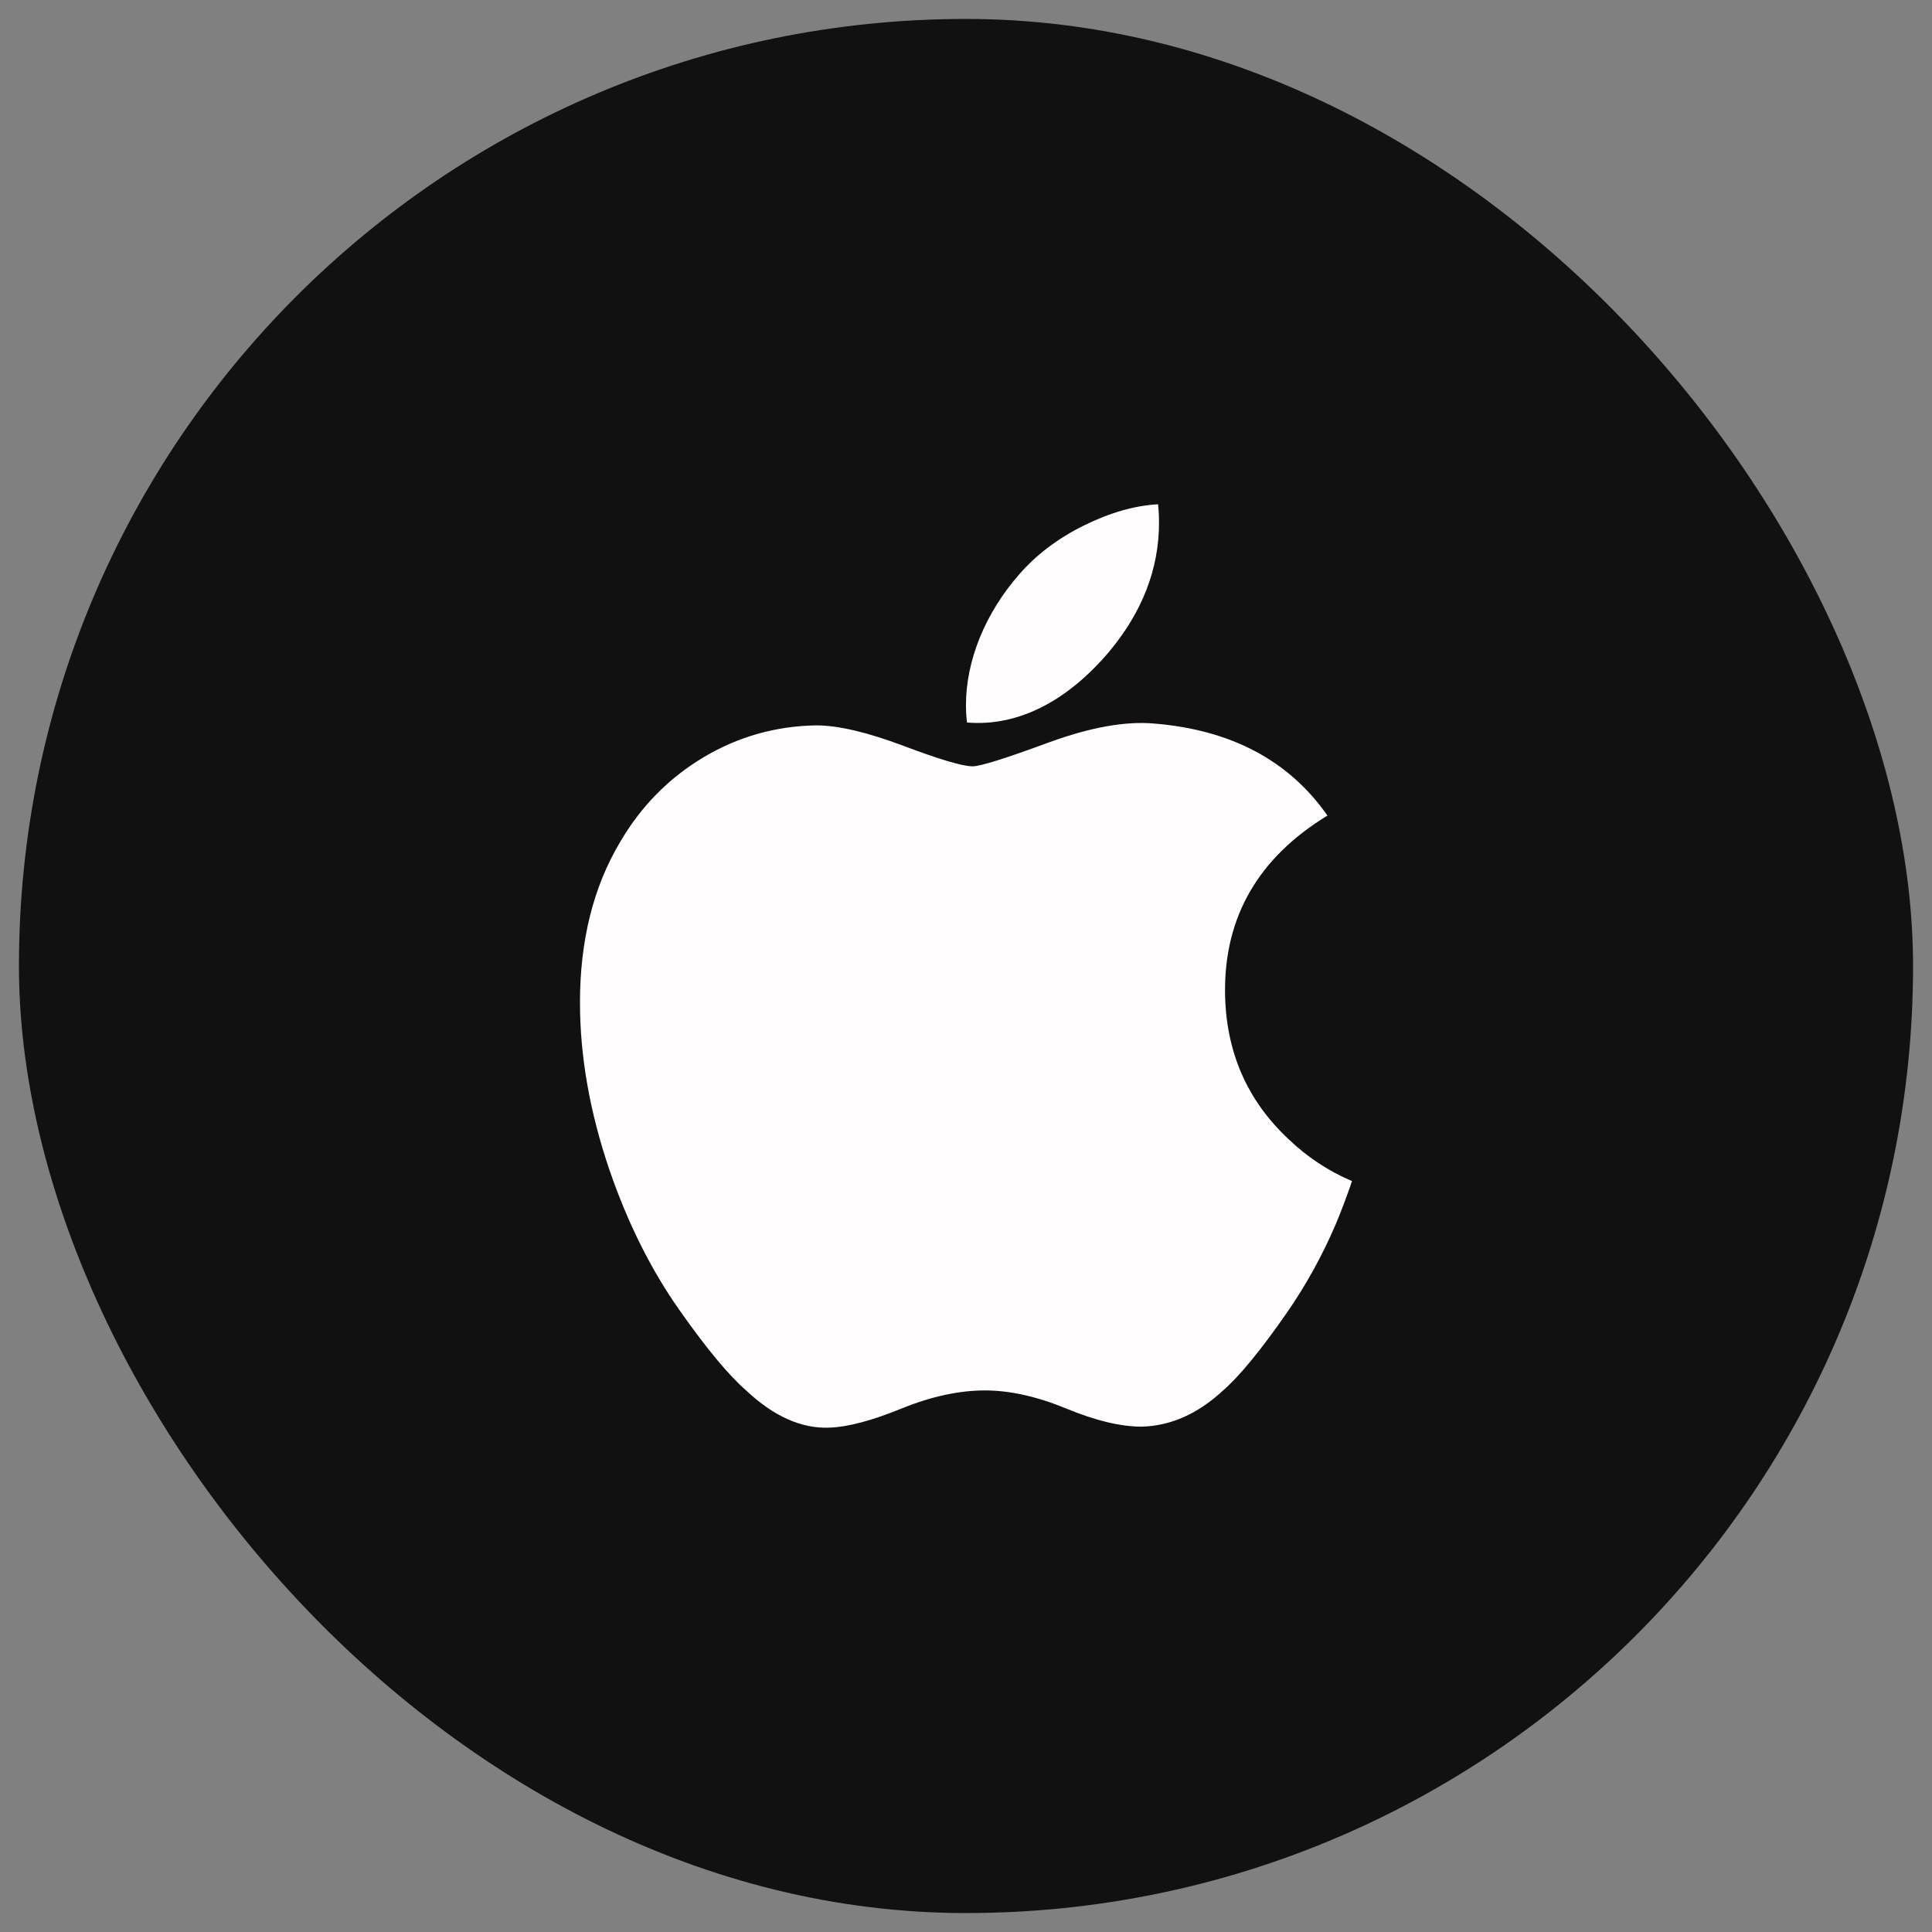 <svg width="51" height="51" viewBox="0 0 51 51" fill="none" xmlns="http://www.w3.org/2000/svg">
<rect x="0" y="0" width="51" height="51" fill="#808080" stroke="none"/>
<rect x="0.5" y="0.5" width="50" height="50" rx="25" fill="#111111"/>
<path d="M35.264 32.308C34.911 33.136 34.475 33.925 33.963 34.664C33.279 35.647 32.719 36.327 32.288 36.704C31.618 37.324 30.901 37.642 30.134 37.66C29.583 37.66 28.918 37.502 28.144 37.181C27.368 36.862 26.655 36.704 26.002 36.704C25.319 36.704 24.585 36.862 23.8 37.181C23.014 37.502 22.381 37.669 21.897 37.686C21.161 37.717 20.427 37.391 19.695 36.704C19.227 36.294 18.642 35.589 17.942 34.592C17.19 33.527 16.572 32.292 16.088 30.883C15.57 29.362 15.31 27.889 15.31 26.463C15.31 24.829 15.661 23.421 16.362 22.24C16.914 21.292 17.647 20.544 18.566 19.994C19.485 19.445 20.477 19.166 21.545 19.148C22.13 19.148 22.896 19.33 23.849 19.688C24.799 20.047 25.41 20.229 25.677 20.229C25.877 20.229 26.555 20.017 27.704 19.592C28.79 19.198 29.708 19.034 30.459 19.099C32.494 19.264 34.024 20.073 35.041 21.529C33.22 22.641 32.32 24.197 32.338 26.194C32.354 27.749 32.914 29.044 34.015 30.071C34.502 30.54 35.069 30.915 35.69 31.178C35.56 31.559 35.419 31.936 35.264 32.308ZM30.595 13.8C30.595 15.019 30.153 16.157 29.272 17.211C28.209 18.463 26.922 19.187 25.527 19.073C25.508 18.92 25.499 18.765 25.499 18.611C25.499 17.441 26.005 16.188 26.903 15.164C27.352 14.646 27.922 14.214 28.613 13.871C29.303 13.532 29.956 13.344 30.57 13.312C30.588 13.475 30.595 13.638 30.595 13.8Z" fill="#FFFDFD"/>
</svg>
